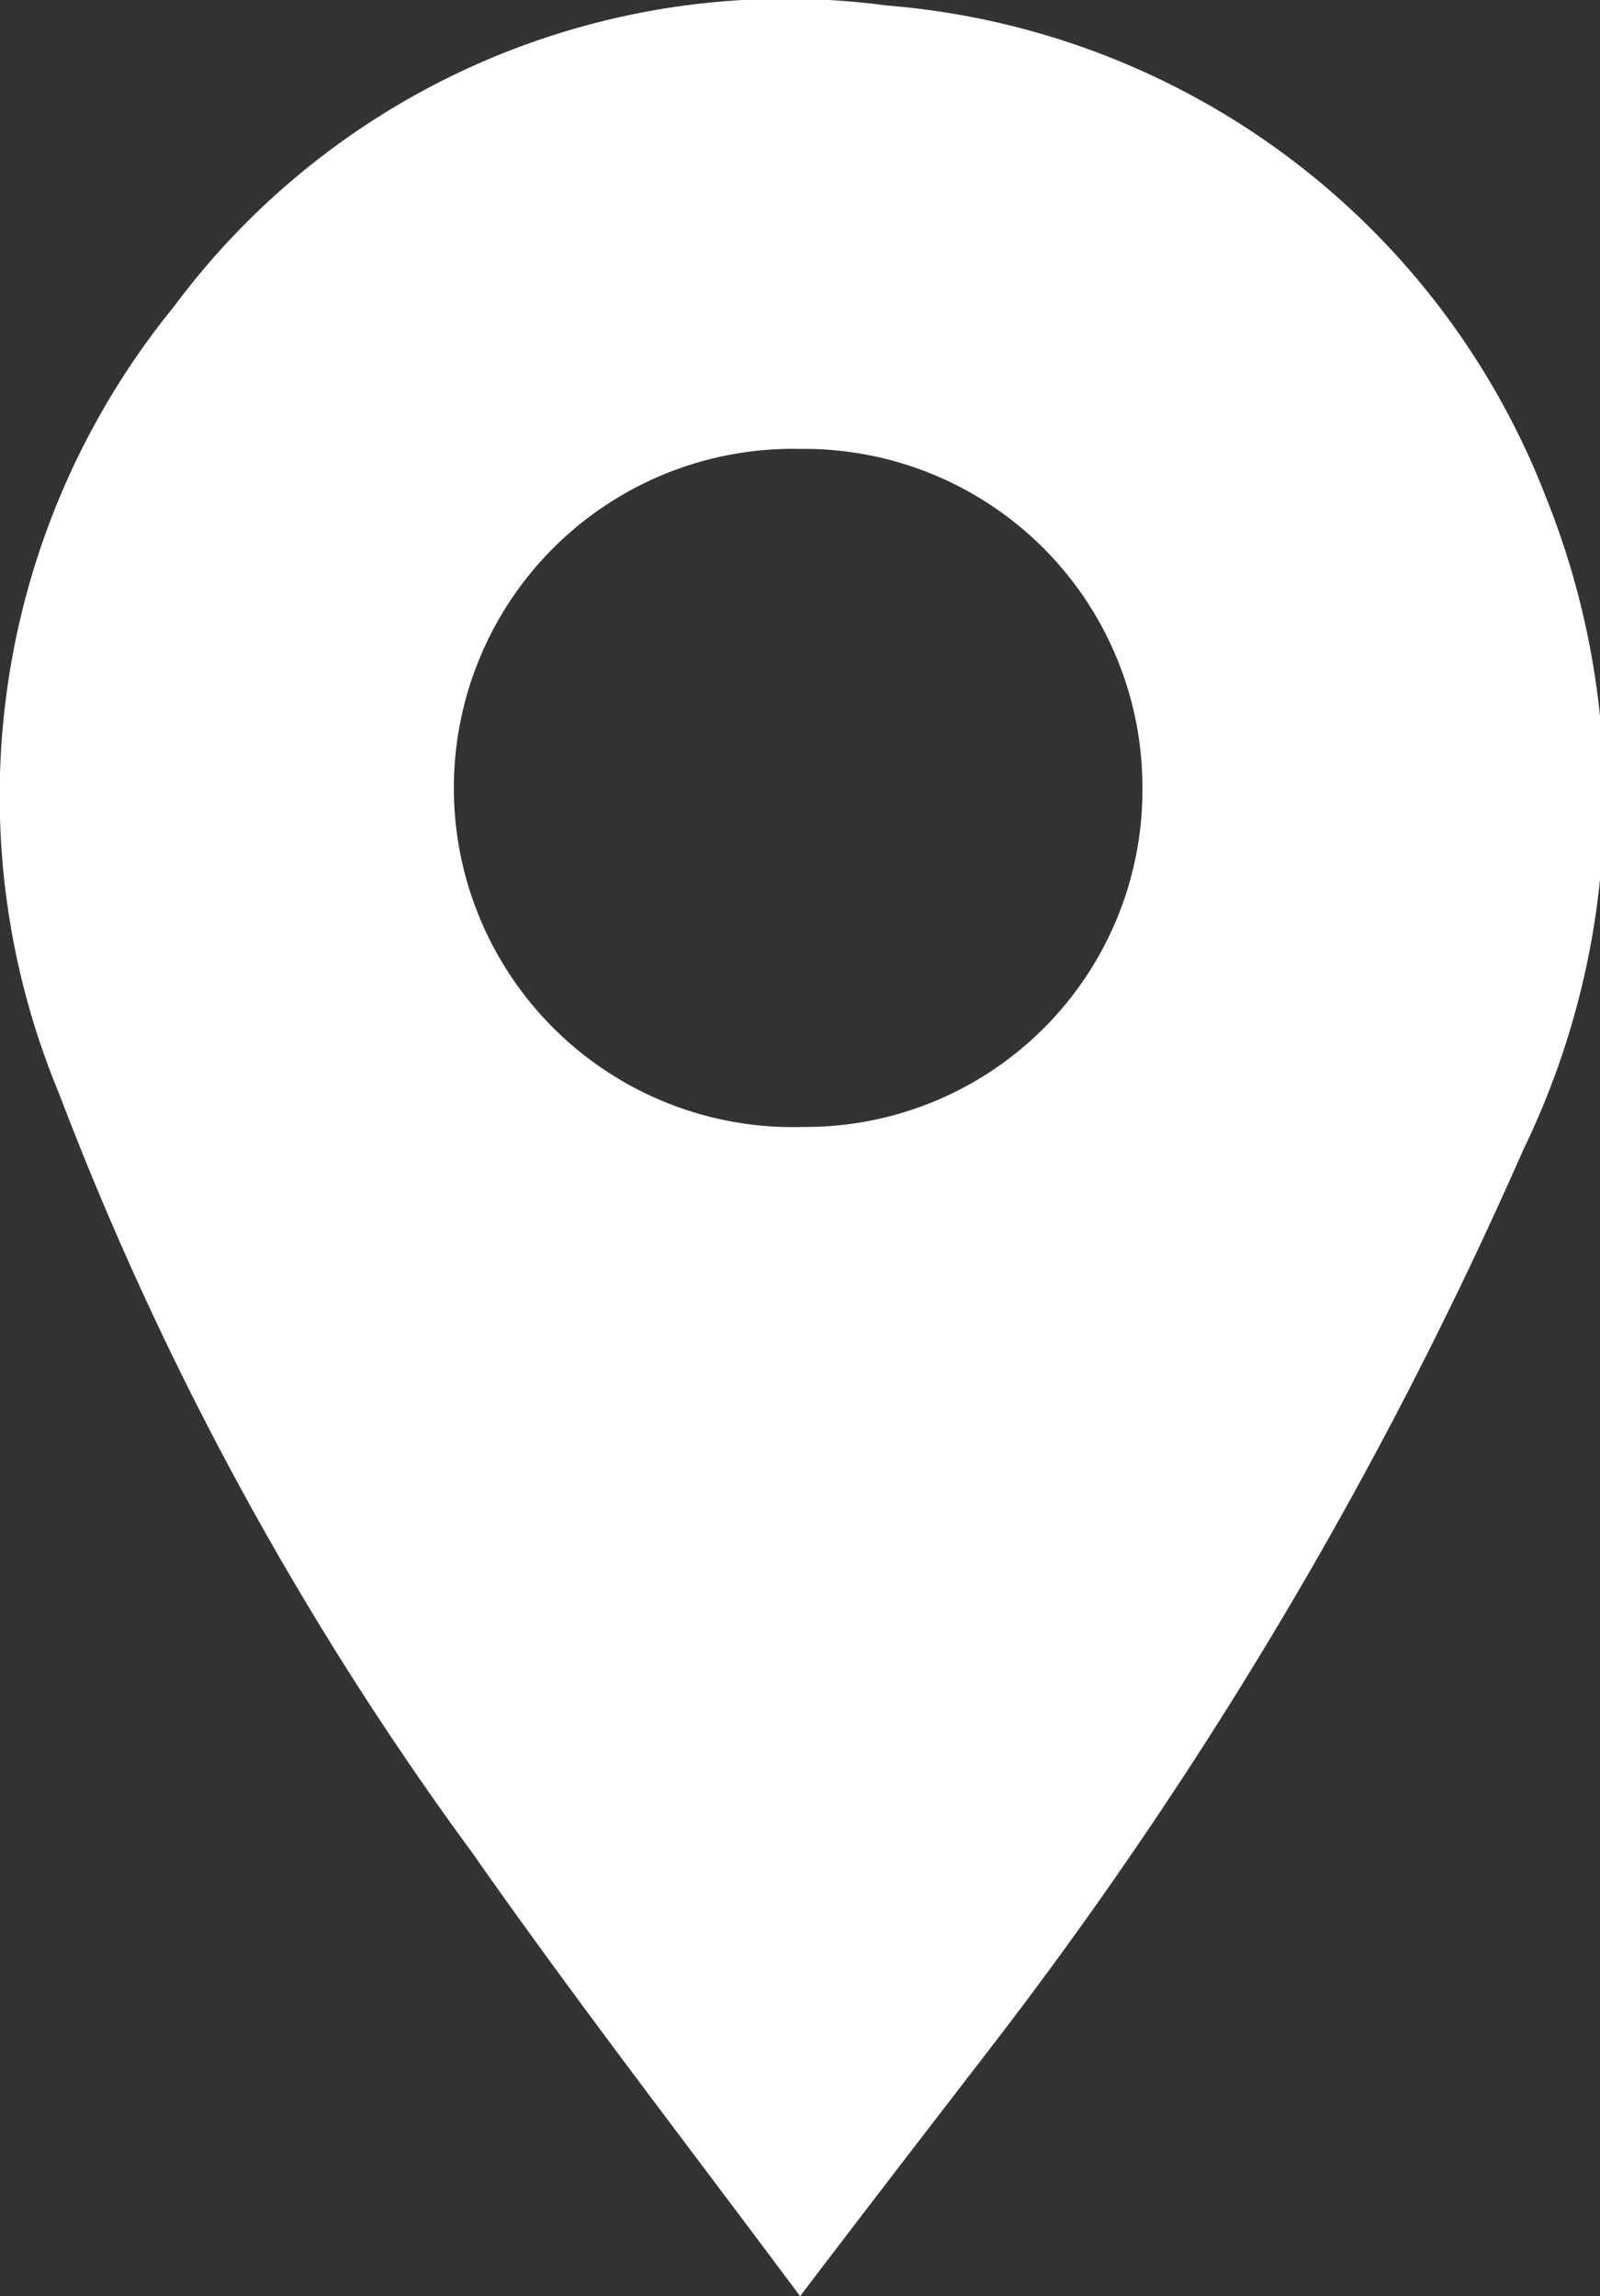 <svg xmlns="http://www.w3.org/2000/svg" width="6.969" height="10" viewBox="0 0 6.969 10">
  <rect x="0" y="0" width="6.969" height="10" fill="#333333" stroke="none"/>
  <defs>
    <style>
      .cls-1 {
        fill: #fff;
        fill-rule: evenodd;
      }
    </style>
  </defs>
  <path id="W_Article_page_author_Location_copy" data-name="W_Article page author Location copy" class="cls-1" d="M357.485,616c-0.5-.671-0.979-1.29-1.428-1.931a14.009,14.009,0,0,1-1.8-3.307,3.374,3.374,0,0,1,.5-3.426,3.32,3.32,0,0,1,3.106-1.312,3.365,3.365,0,0,1,2.872,2.145,3.509,3.509,0,0,1-.1,2.838,18.8,18.8,0,0,1-2.3,3.885C358.06,615.249,357.789,615.6,357.485,616Zm1.491-6.575a1.474,1.474,0,0,0-1.492-1.47,1.477,1.477,0,1,0,.015,2.953A1.468,1.468,0,0,0,358.976,609.425Z" transform="translate(-354 -606)"/>
</svg>
